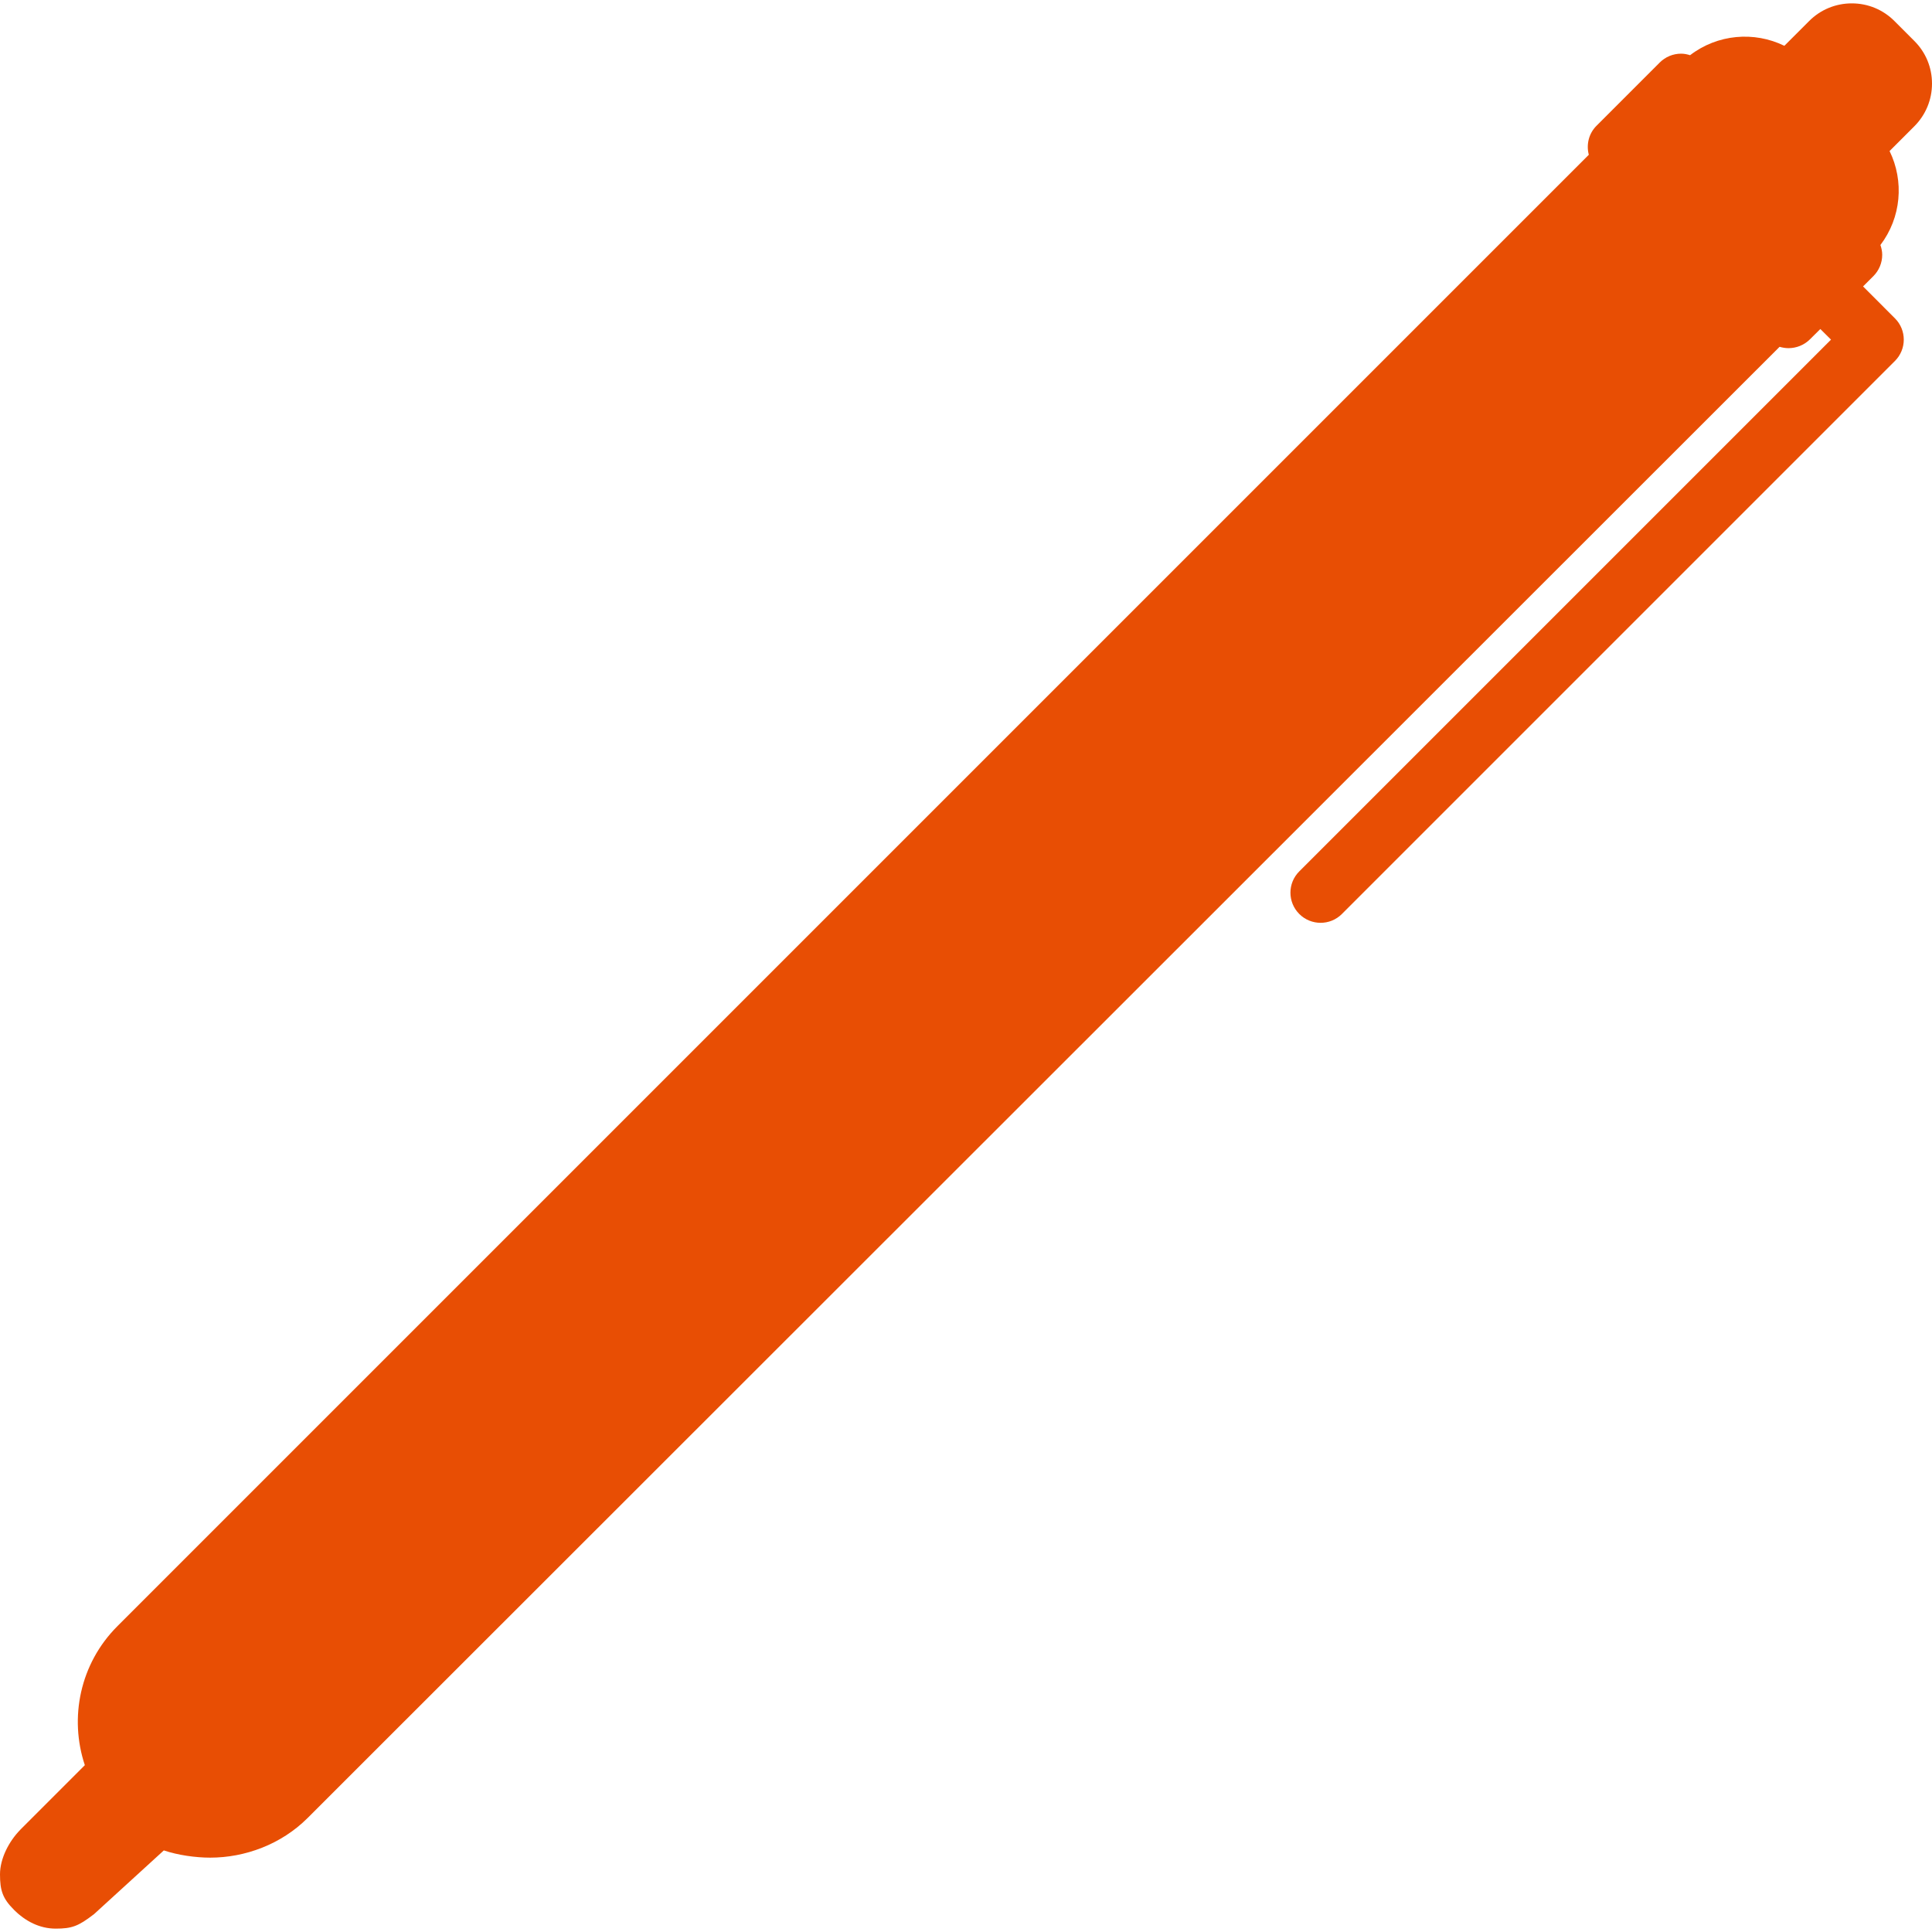 <?xml version="1.0" encoding="iso-8859-1"?>
<!-- Generator: Adobe Illustrator 19.0.0, SVG Export Plug-In . SVG Version: 6.00 Build 0)  -->
<svg xmlns="http://www.w3.org/2000/svg" xmlns:xlink="http://www.w3.org/1999/xlink" version="1.1" id="Layer_1" x="0px" y="0px" viewBox="0 0 500.748 500.748" style="enable-background:new 0 0 500.748 500.748;" xml:space="preserve" width="512px" height="512px">
<g>
	<g>
		<path d="M500.748,21.662c0-4.18-1.624-8.104-4.572-11.04l-5.172-5.176c-2.944-2.948-6.864-4.572-11.044-4.572    s-8.108,1.624-11.048,4.568l-6.428,6.428c-7.848-3.828-17.324-3.016-24.436,2.436c-0.752-0.24-1.536-0.396-2.336-0.396    c-2.068,0-4.06,0.824-5.524,2.288l-16.392,16.396c-2.044,2.04-2.684,4.92-2,7.52L49.52,402.39l-19.1,19.104    c-9.728,9.728-12.516,23.772-8.432,36.012L5.32,474.178c-0.04,0.032-0.06,0.076-0.092,0.108C2.344,477.222,0,481.686,0,485.81    c0,4.168,0.68,6.248,3.624,9.188c2.944,2.952,6.644,4.876,10.812,4.876c4.164,0,5.876-0.628,9.796-3.656v0.016v0.012    l18.228-16.644c3.64,1.224,8.22,1.876,12.02,1.876c9,0,18.4-3.428,25.248-10.276L461.244,89.89    c0.716,0.208,1.552,0.348,2.296,0.348c2,0,4.044-0.76,5.572-2.288l2.696-2.672l2.764,2.752l-137.82,137.82    c-3.052,3.052-3.048,7.992,0.004,11.044c1.524,1.524,3.528,2.288,5.524,2.288c2,0,4-0.76,5.524-2.288l143.34-143.34    c3.052-3.052,3.052-7.996,0-11.044l-8.264-8.272l2.676-2.672c1.464-1.464,2.288-3.452,2.288-5.52c0-0.88-0.184-1.728-0.464-2.544    c5.4-7.112,6.184-16.54,2.372-24.356l6.428-6.428C499.124,29.766,500.748,25.842,500.748,21.662z" fill="#e84e04"/>
	</g>
</g>
<g>
</g>
<g>
</g>
<g>
</g>
<g>
</g>
<g>
</g>
<g>
</g>
<g>
</g>
<g>
</g>
<g>
</g>
<g>
</g>
<g>
</g>
<g>
</g>
<g>
</g>
<g>
</g>
<g>
</g>
</svg>
